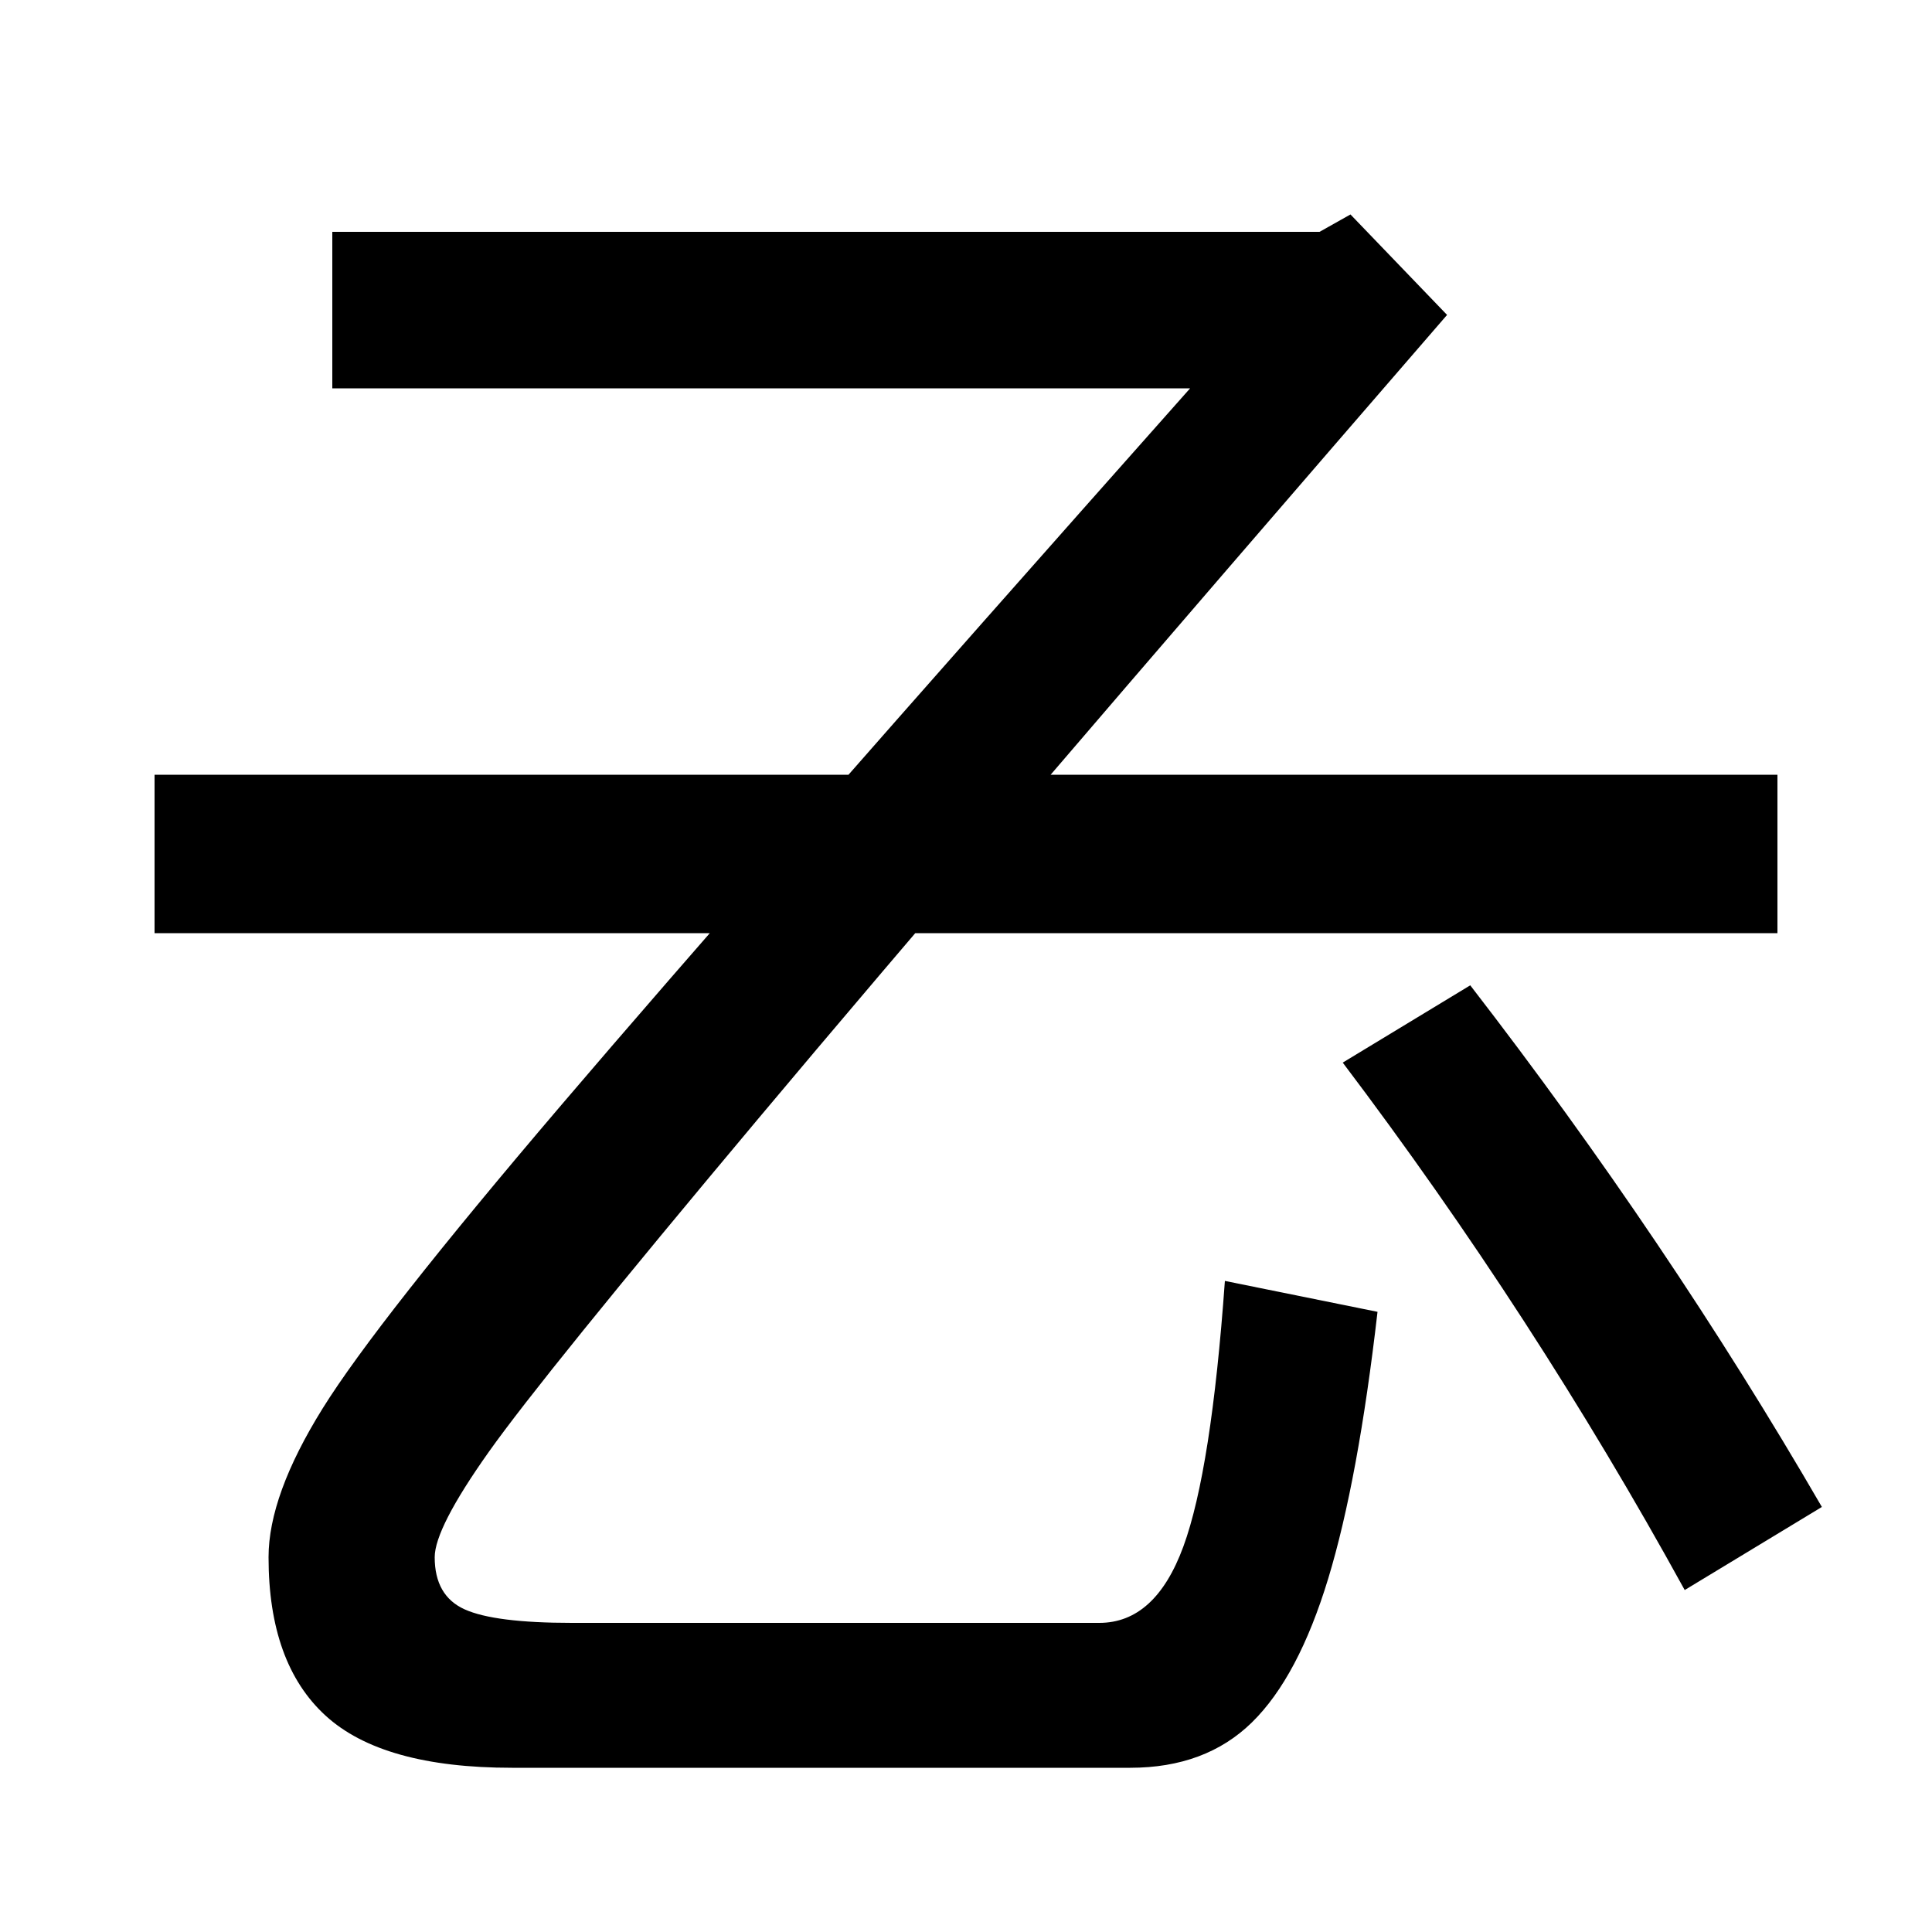 <svg xmlns="http://www.w3.org/2000/svg" width="1000" height="1000"><path d="M80 479V397H920V479ZM699 769 683 760H172V679H616Q386 420 290.5 308.0Q195 196 167.0 151.0Q139 106 139 74Q139 19 168.5 -8.0Q198 -35 265 -35H585Q624 -35 648.0 -11.5Q672 12 687.5 63.0Q703 114 713 201L634 217Q627 119 612.5 79.5Q598 40 569 40H296Q256 40 240.5 47.0Q225 54 225 74Q225 89 253.0 128.5Q281 168 392.5 301.0Q504 434 749 717ZM943 100Q863 238 761 370L695 330Q794 199 872 57Z" transform="translate(0, 880) scale(1,-1)" /></svg>
